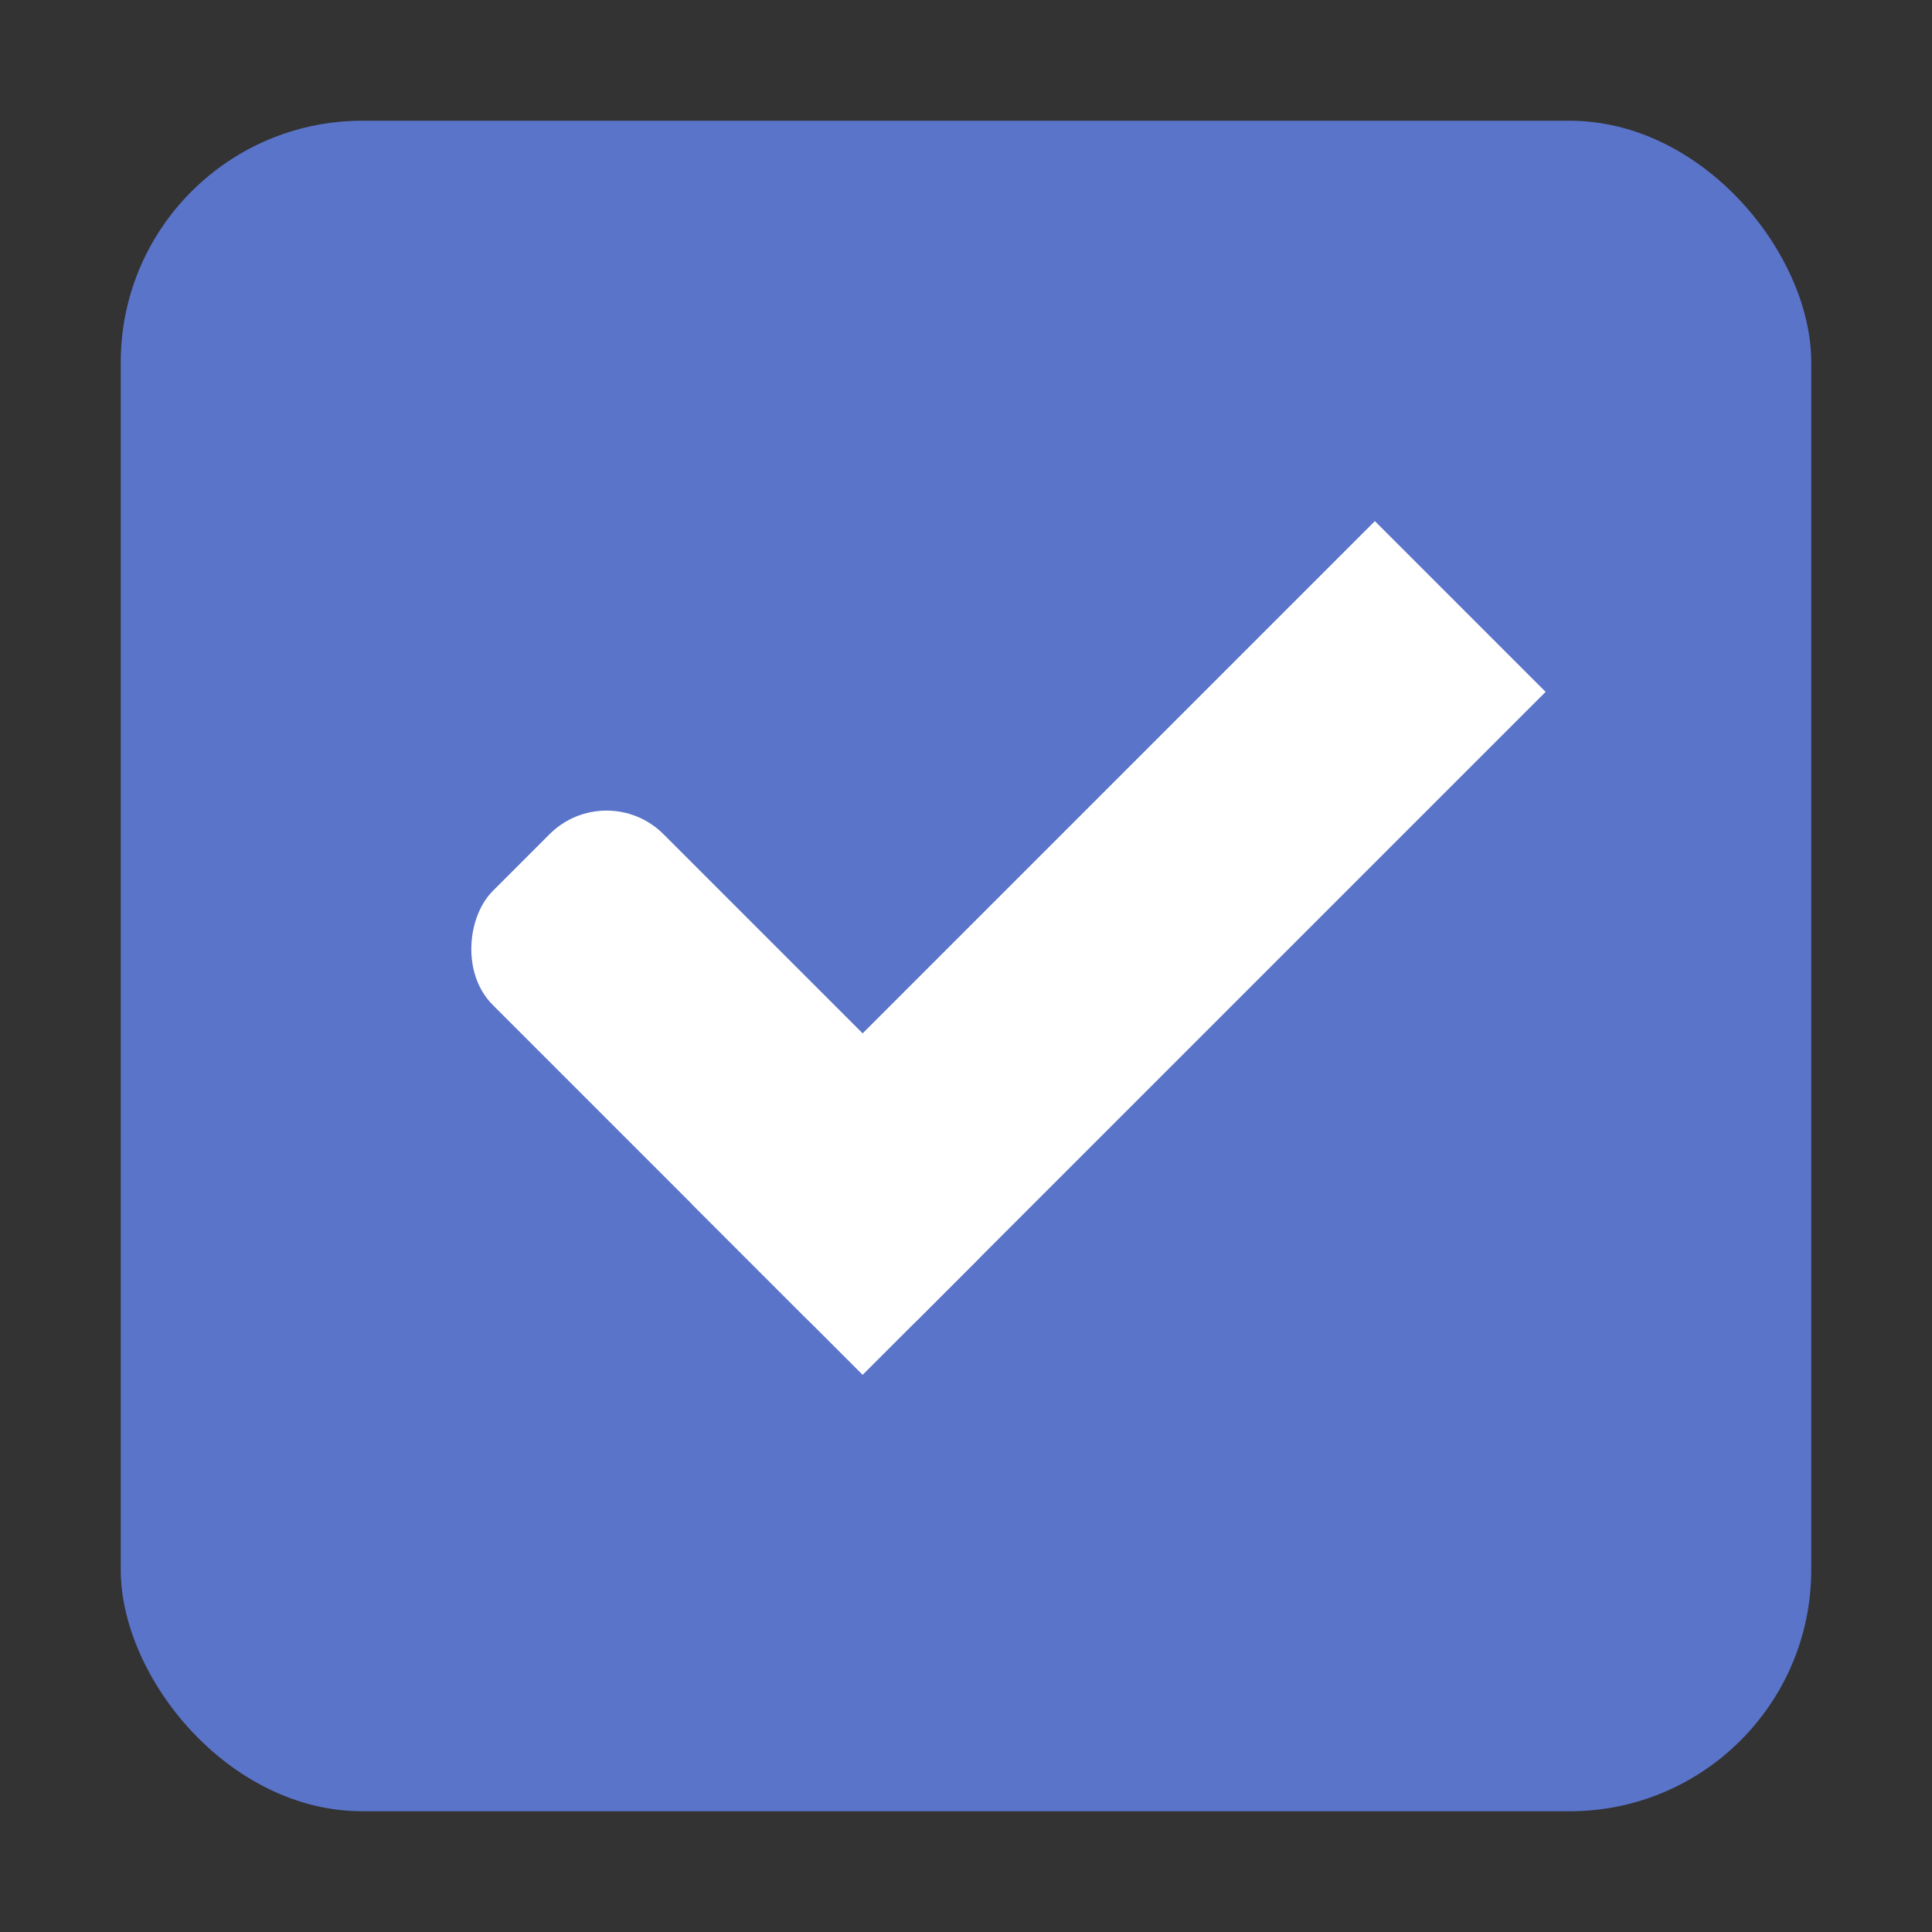 <svg xmlns="http://www.w3.org/2000/svg" xmlns:osb="http://www.openswatchbook.org/uri/2009/osb" xmlns:svg="http://www.w3.org/2000/svg" xmlns:xlink="http://www.w3.org/1999/xlink" id="svg2" width="16" height="16" version="1.1"><rect width="100%" height="100%" fill="#333333" stroke="none"/><defs id="defs4"><linearGradient id="selected_fg_color" osb:paint="solid"><stop style="stop-color:#fff;stop-opacity:1" id="stop4169" offset="0"/></linearGradient><linearGradient id="selected_bg_color" osb:paint="solid"><stop style="stop-color:#5a74ca;stop-opacity:1" id="stop4166" offset="0"/></linearGradient><linearGradient id="linearGradient7704"><stop style="stop-color:#4080fb;stop-opacity:.745" id="stop7706" offset="0"/><stop style="stop-color:#4080fb;stop-opacity:.492" id="stop7708" offset="1"/></linearGradient><linearGradient id="linearGradient7694"><stop style="stop-color:#0f0f0f;stop-opacity:1" id="stop7696" offset="0"/><stop id="stop7698" offset=".078" style="stop-color:#171717;stop-opacity:1"/><stop style="stop-color:#171717;stop-opacity:1" id="stop7700" offset=".974"/><stop style="stop-color:#1b1b1b;stop-opacity:1" id="stop7702" offset="1"/></linearGradient><linearGradient id="linearGradient3969-0-4-9"><stop style="stop-color:#353537;stop-opacity:1" id="stop3971-2-2-7" offset="0"/><stop style="stop-color:#4d4f52;stop-opacity:1" id="stop3973-0-5-3" offset="1"/></linearGradient><linearGradient id="linearGradient4168" x1="25" x2="25" y1="31.362" y2="45.362" gradientUnits="userSpaceOnUse" xlink:href="#selected_bg_color"/><linearGradient id="linearGradient4171" x1="10.5" x2="10.5" y1="1033.362" y2="1035.362" gradientUnits="userSpaceOnUse" xlink:href="#selected_fg_color"/><linearGradient id="linearGradient4173" x1="12" x2="12" y1="1027.362" y2="1035.362" gradientUnits="userSpaceOnUse" xlink:href="#selected_fg_color"/></defs><g id="layer1" transform="translate(0,-1036.362)"><g id="checkbox-checked-dark" transform="translate(16.837,14.01)"><g style="display:inline;opacity:1" id="checkbox-checked" transform="translate(-52.837,1021.99)"><g id="checkbox-unchecked-5" transform="translate(19,0)" style="display:inline"><g id="sdsd-7"><g id="scdsdcd-5" transform="translate(0,-30)"><rect style="color:#000;display:inline;overflow:visible;visibility:visible;fill:none;stroke:none;stroke-width:2;marker:none;enable-background:accumulate" id="rect13523-7" width="16" height="16" x="17" y="30.362"/><g id="g5400-6"><rect id="rect5147-9-1-5-7-6-7" width="14" height="14" x="18" y="31.362" rx="2" ry="2" style="color:#000;display:inline;overflow:visible;visibility:visible;fill:url(#linearGradient4168);fill-opacity:1;stroke:#000;stroke-width:0;stroke-linecap:butt;stroke-linejoin:round;stroke-miterlimit:4;stroke-dasharray:none;stroke-dashoffset:0;stroke-opacity:1;marker:none;enable-background:accumulate"/></g></g></g></g><g id="checkbox-checked-dark-7" transform="translate(36,-1036)" style="display:inline"><g id="g4049-2" transform="matrix(0.707,0.707,-0.707,0.707,727.944,295.311)"><g id="g4056-7" transform="translate(12.374,11.531)"><g id="g3981-0" transform="translate(-3,-5)" style="fill:#3b3c3e;fill-opacity:1"><rect id="rect3977-39" width="5" height="2" x="8" y="1033.362" rx=".667" ry=".667" style="fill:url(#linearGradient4171);fill-opacity:1;stroke:none"/><rect id="rect3979-7" width="2" height="8" x="11" y="1027.362" ry="0" style="fill:url(#linearGradient4173);fill-opacity:1;stroke:none"/></g><rect style="fill:#eee;fill-opacity:0;stroke:none" id="rect4047-81" width="3" height="1" x="5" y="-8" transform="translate(0,1036.362)"/></g></g></g></g></g></g></svg>